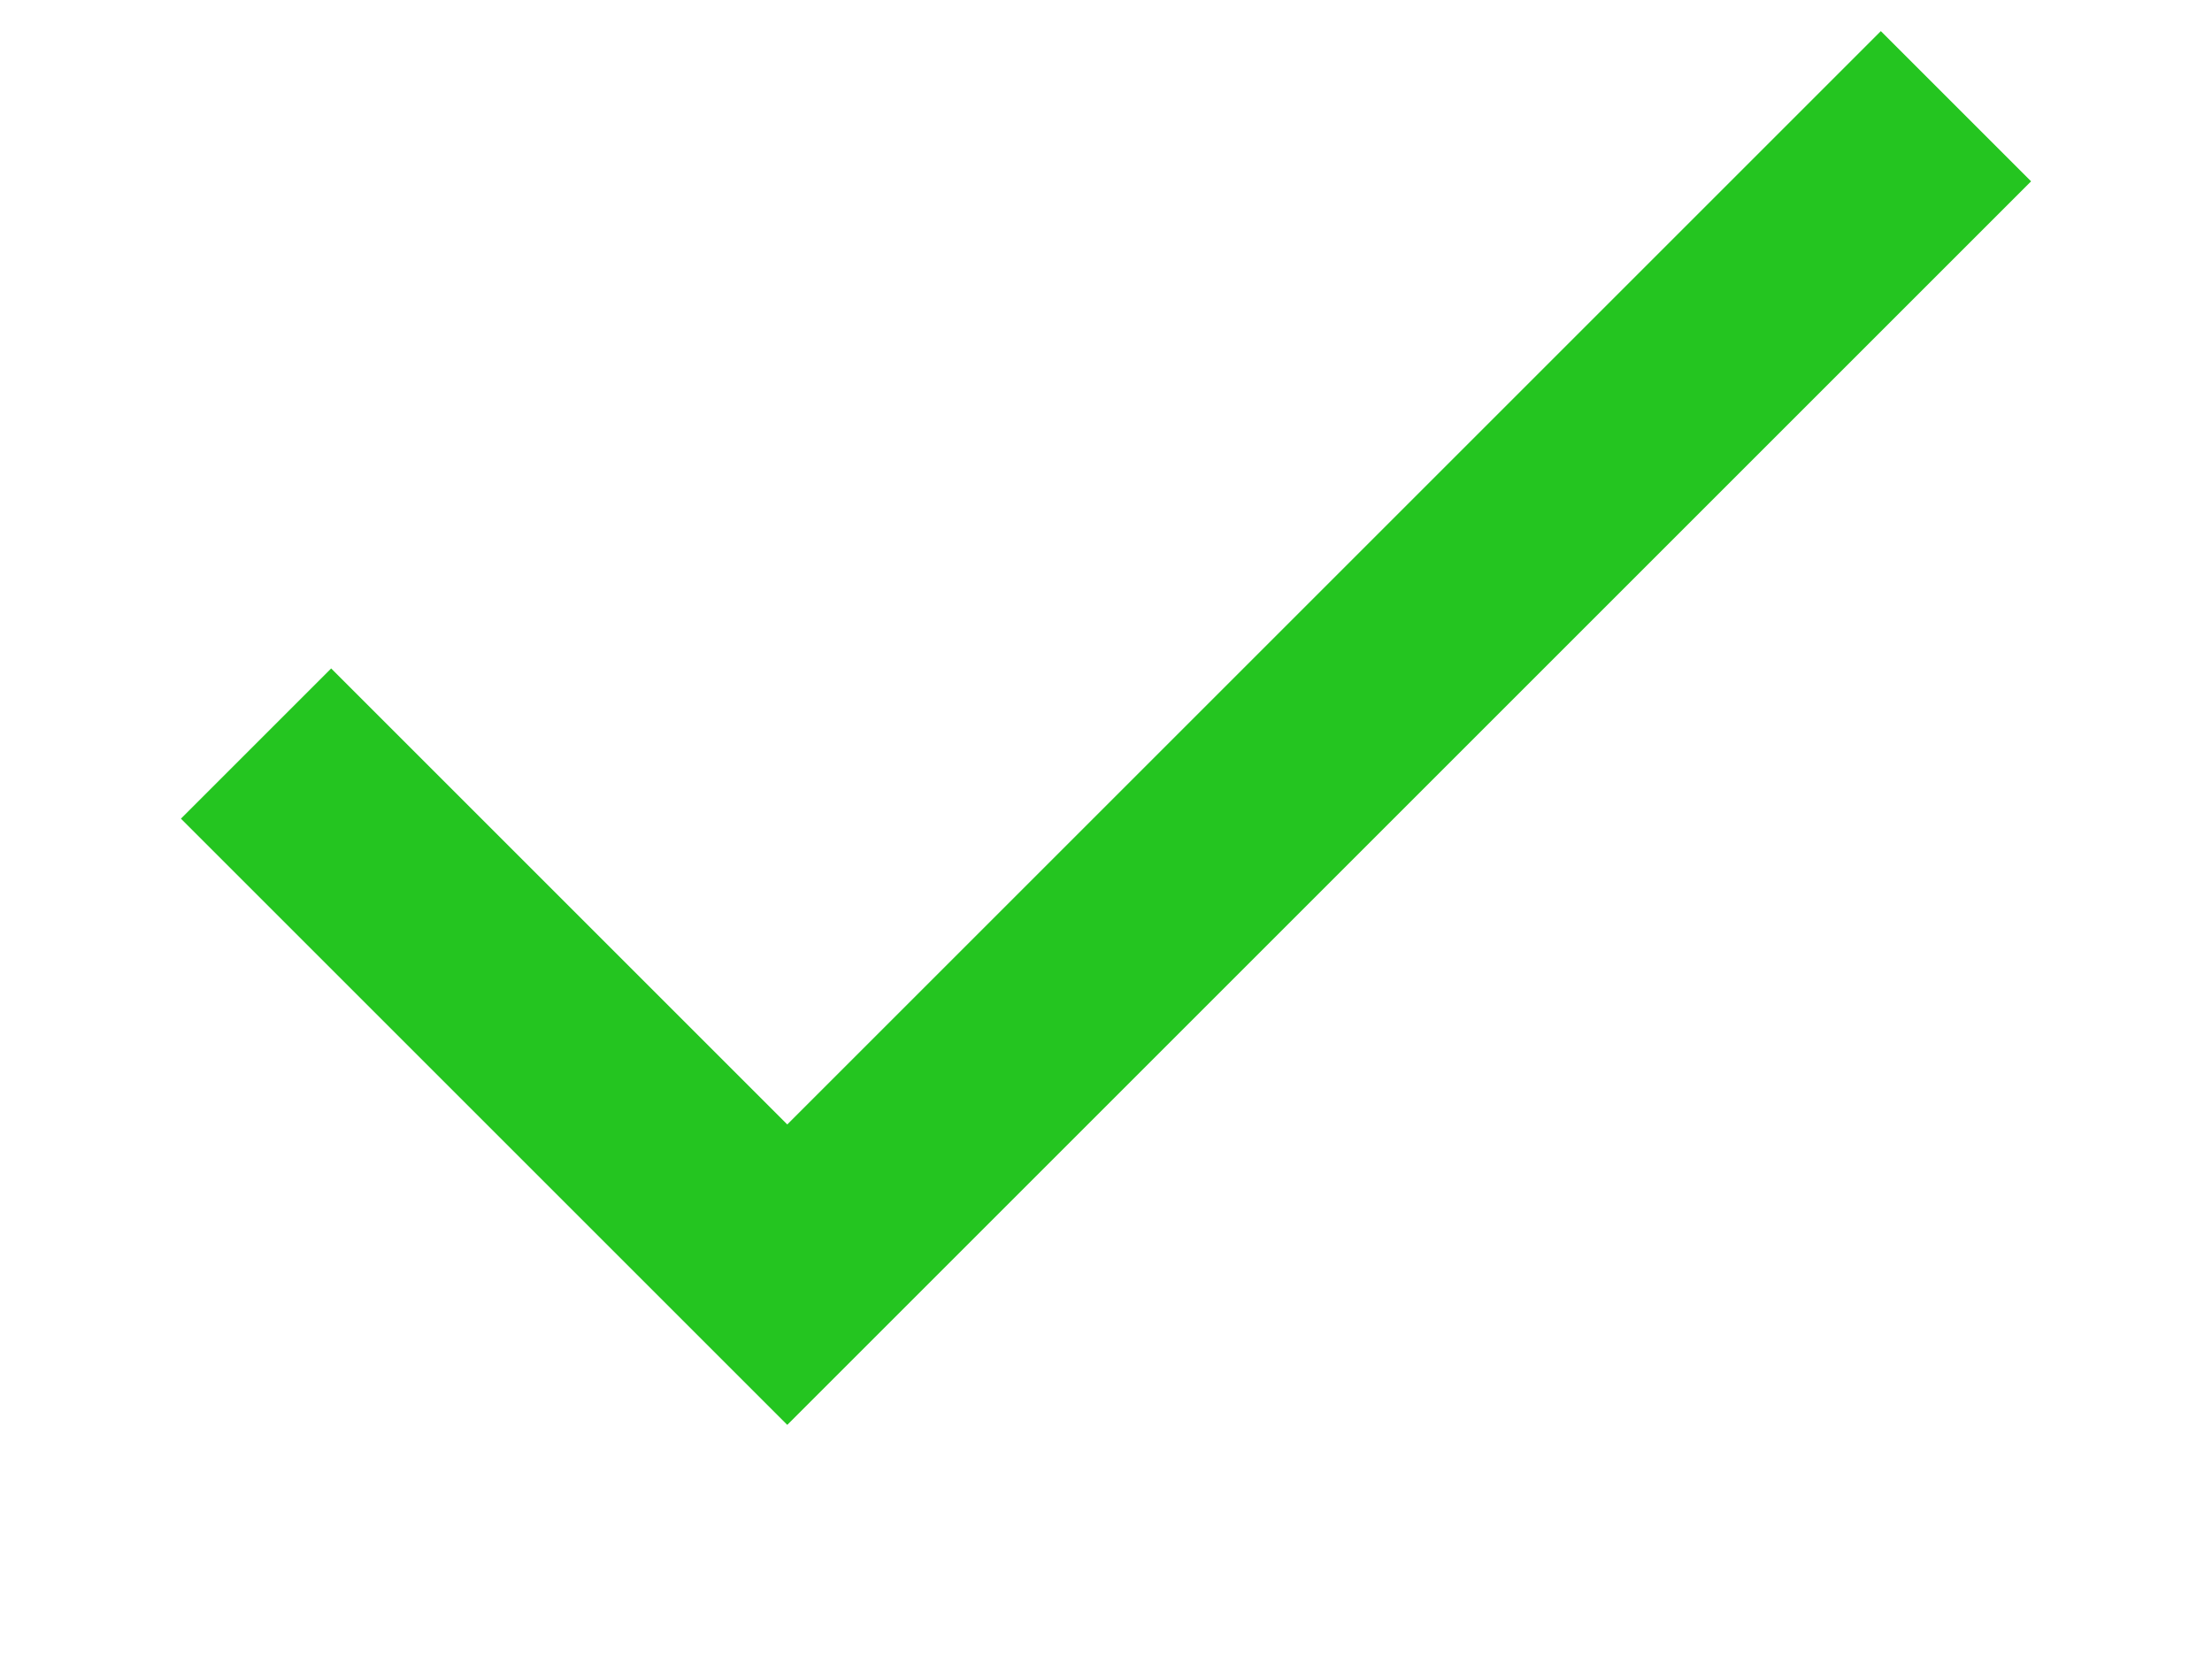 <svg xmlns="http://www.w3.org/2000/svg" width="20.82" height="15.81" viewBox="0 0 20.82 15.81">
  <defs>
    <style>
      .cls-1 {
        fill: none;
        stroke: #24c520;
        stroke-width: 2px;
        fill-rule: evenodd;
      }
    </style>
  </defs>
  <path id="Фигура_1" data-name="Фигура 1" class="cls-1" d="M1407,3273l5,5,11-11" transform="translate(-1404.59 -3266)"/>
</svg>
